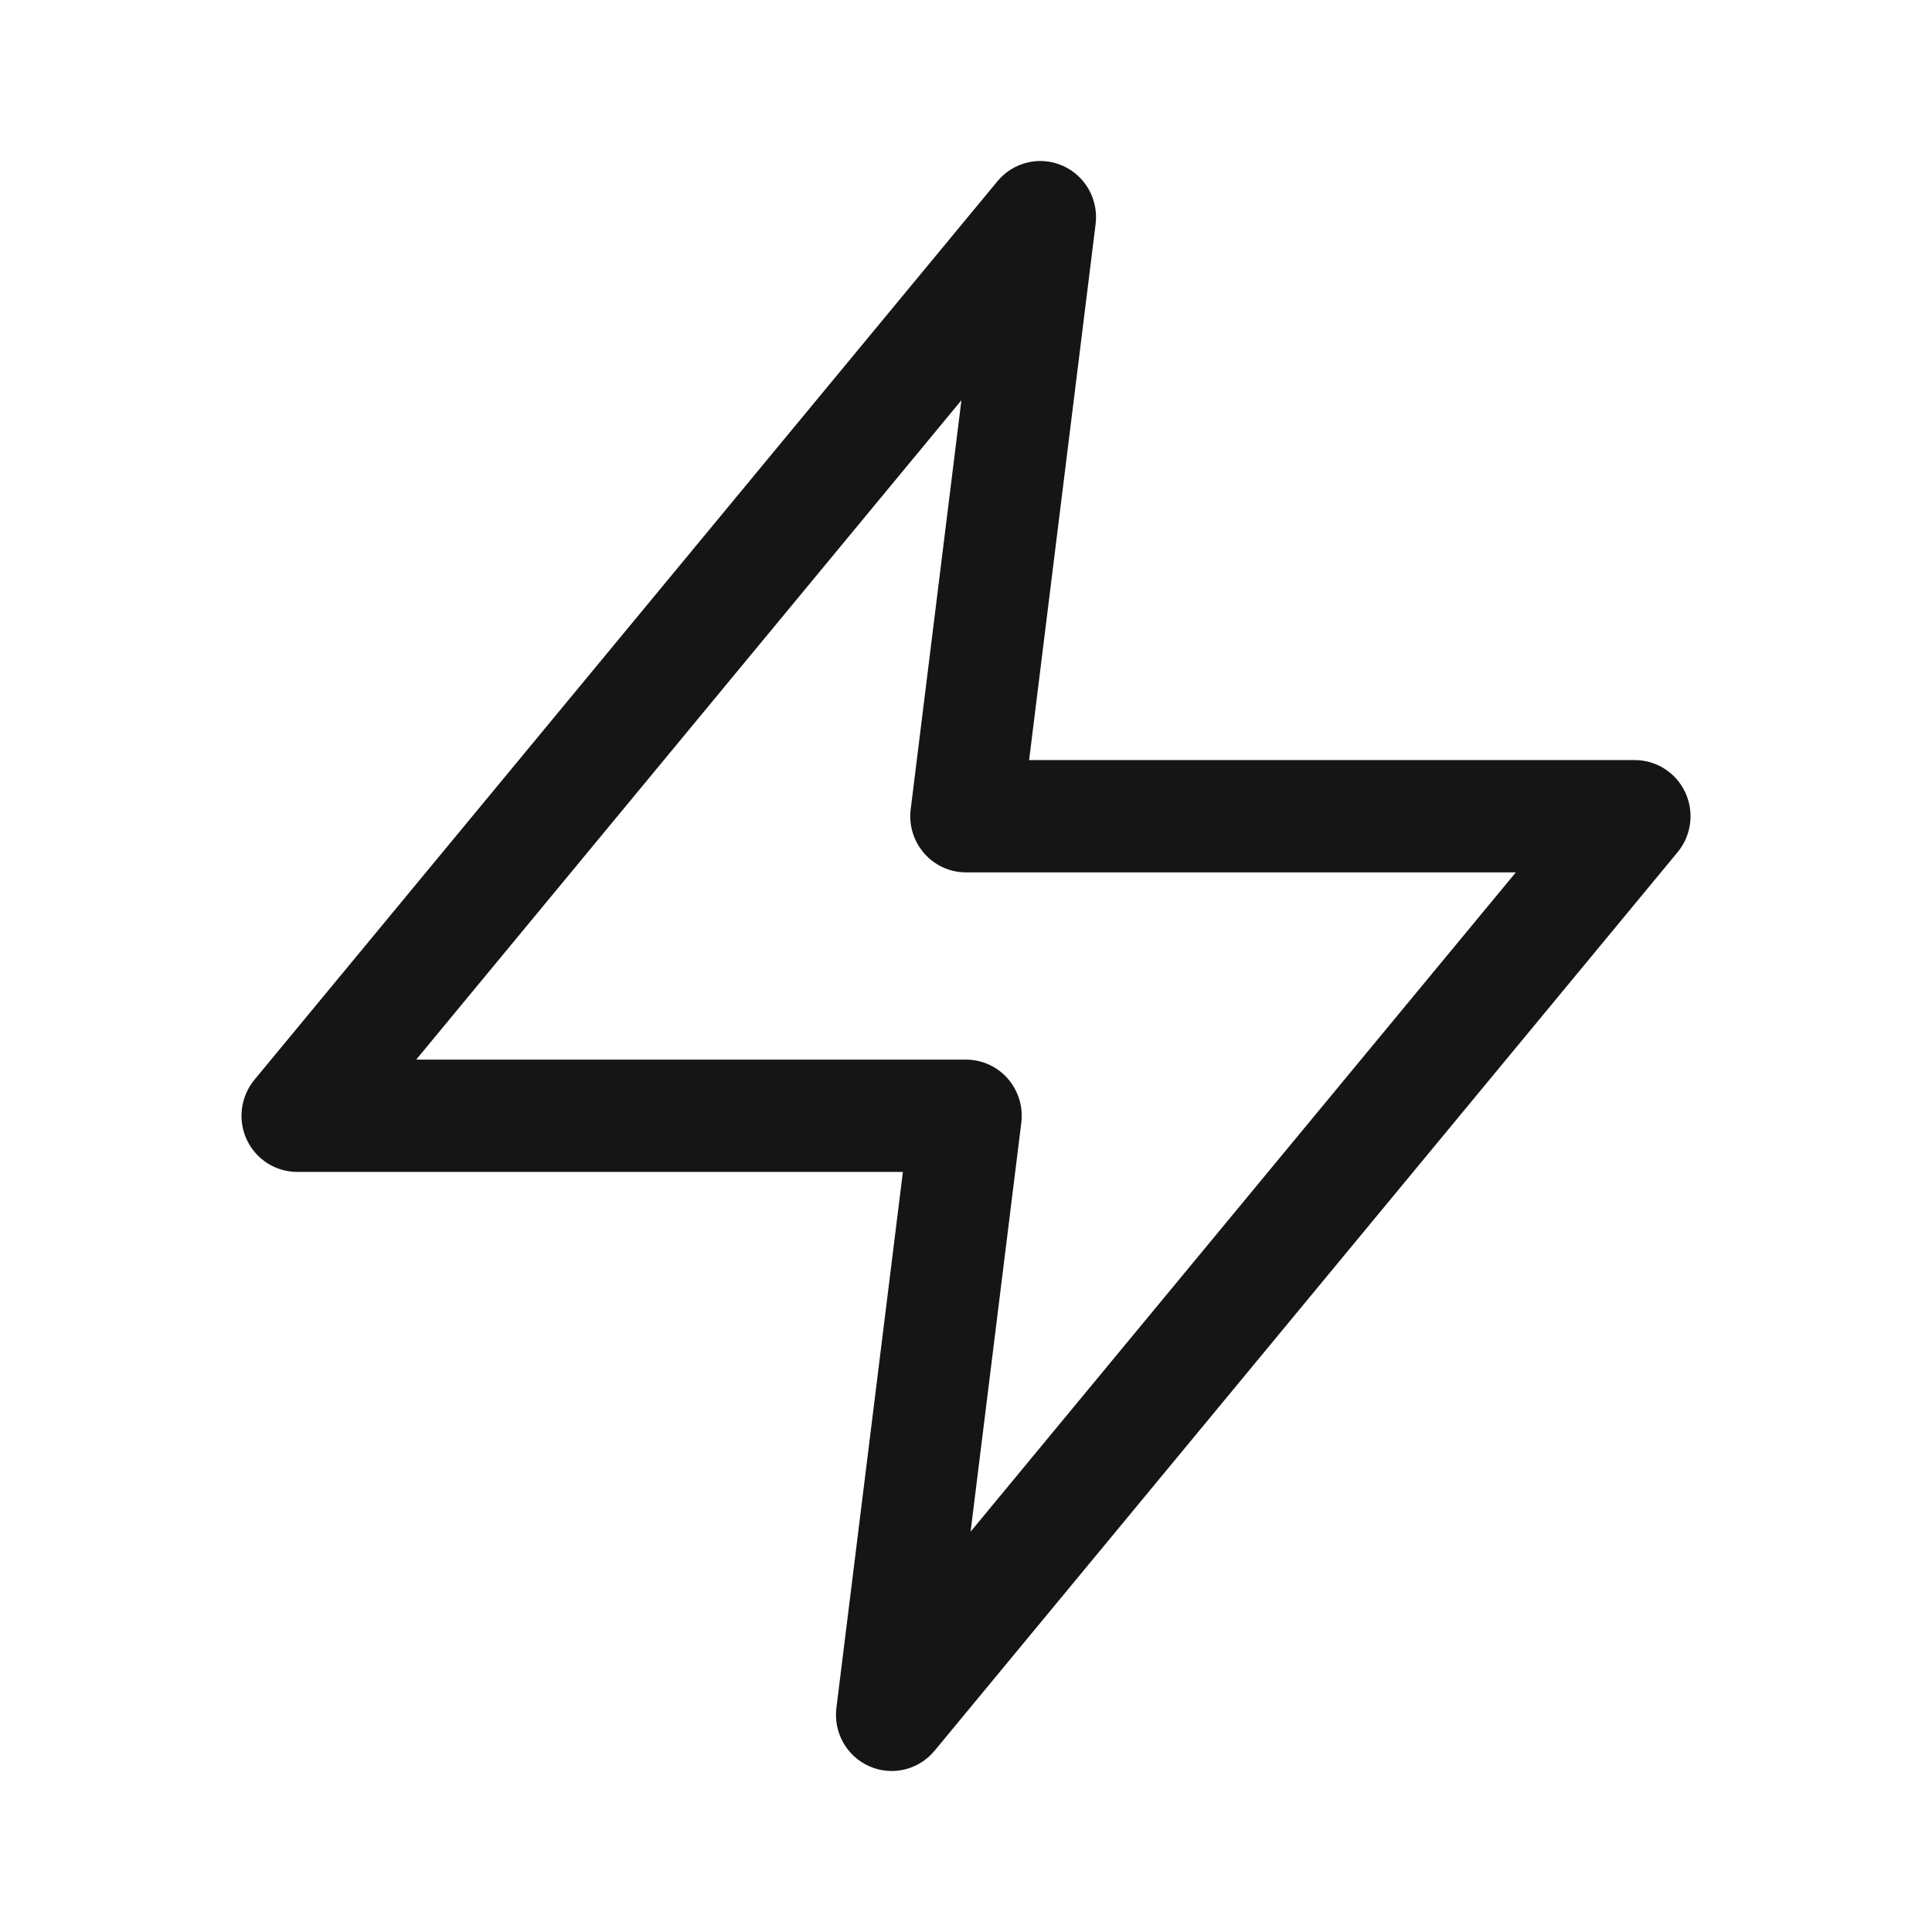 <svg width="24" height="24" viewBox="0 0 24 24" fill="none" xmlns="http://www.w3.org/2000/svg">
<path fill-rule="evenodd" clip-rule="evenodd" d="M13.199 2.058C13.481 2.181 13.648 2.477 13.61 2.784L12.784 9.442H20.308C20.576 9.442 20.821 9.598 20.935 9.844C21.049 10.089 21.012 10.378 20.84 10.586L11.609 21.749C11.412 21.987 11.083 22.066 10.801 21.942C10.519 21.819 10.352 21.523 10.39 21.216L11.216 14.558H3.692C3.424 14.558 3.179 14.402 3.065 14.156C2.951 13.911 2.989 13.622 3.16 13.414L12.391 2.251C12.588 2.013 12.917 1.934 13.199 2.058ZM5.17 13.163H12C12.199 13.163 12.388 13.249 12.519 13.399C12.65 13.549 12.712 13.748 12.687 13.947L12.057 19.027L18.83 10.837H12C11.801 10.837 11.612 10.751 11.481 10.601C11.35 10.451 11.288 10.252 11.313 10.053L11.943 4.972L5.17 13.163Z" fill="#151515"/>
</svg>
